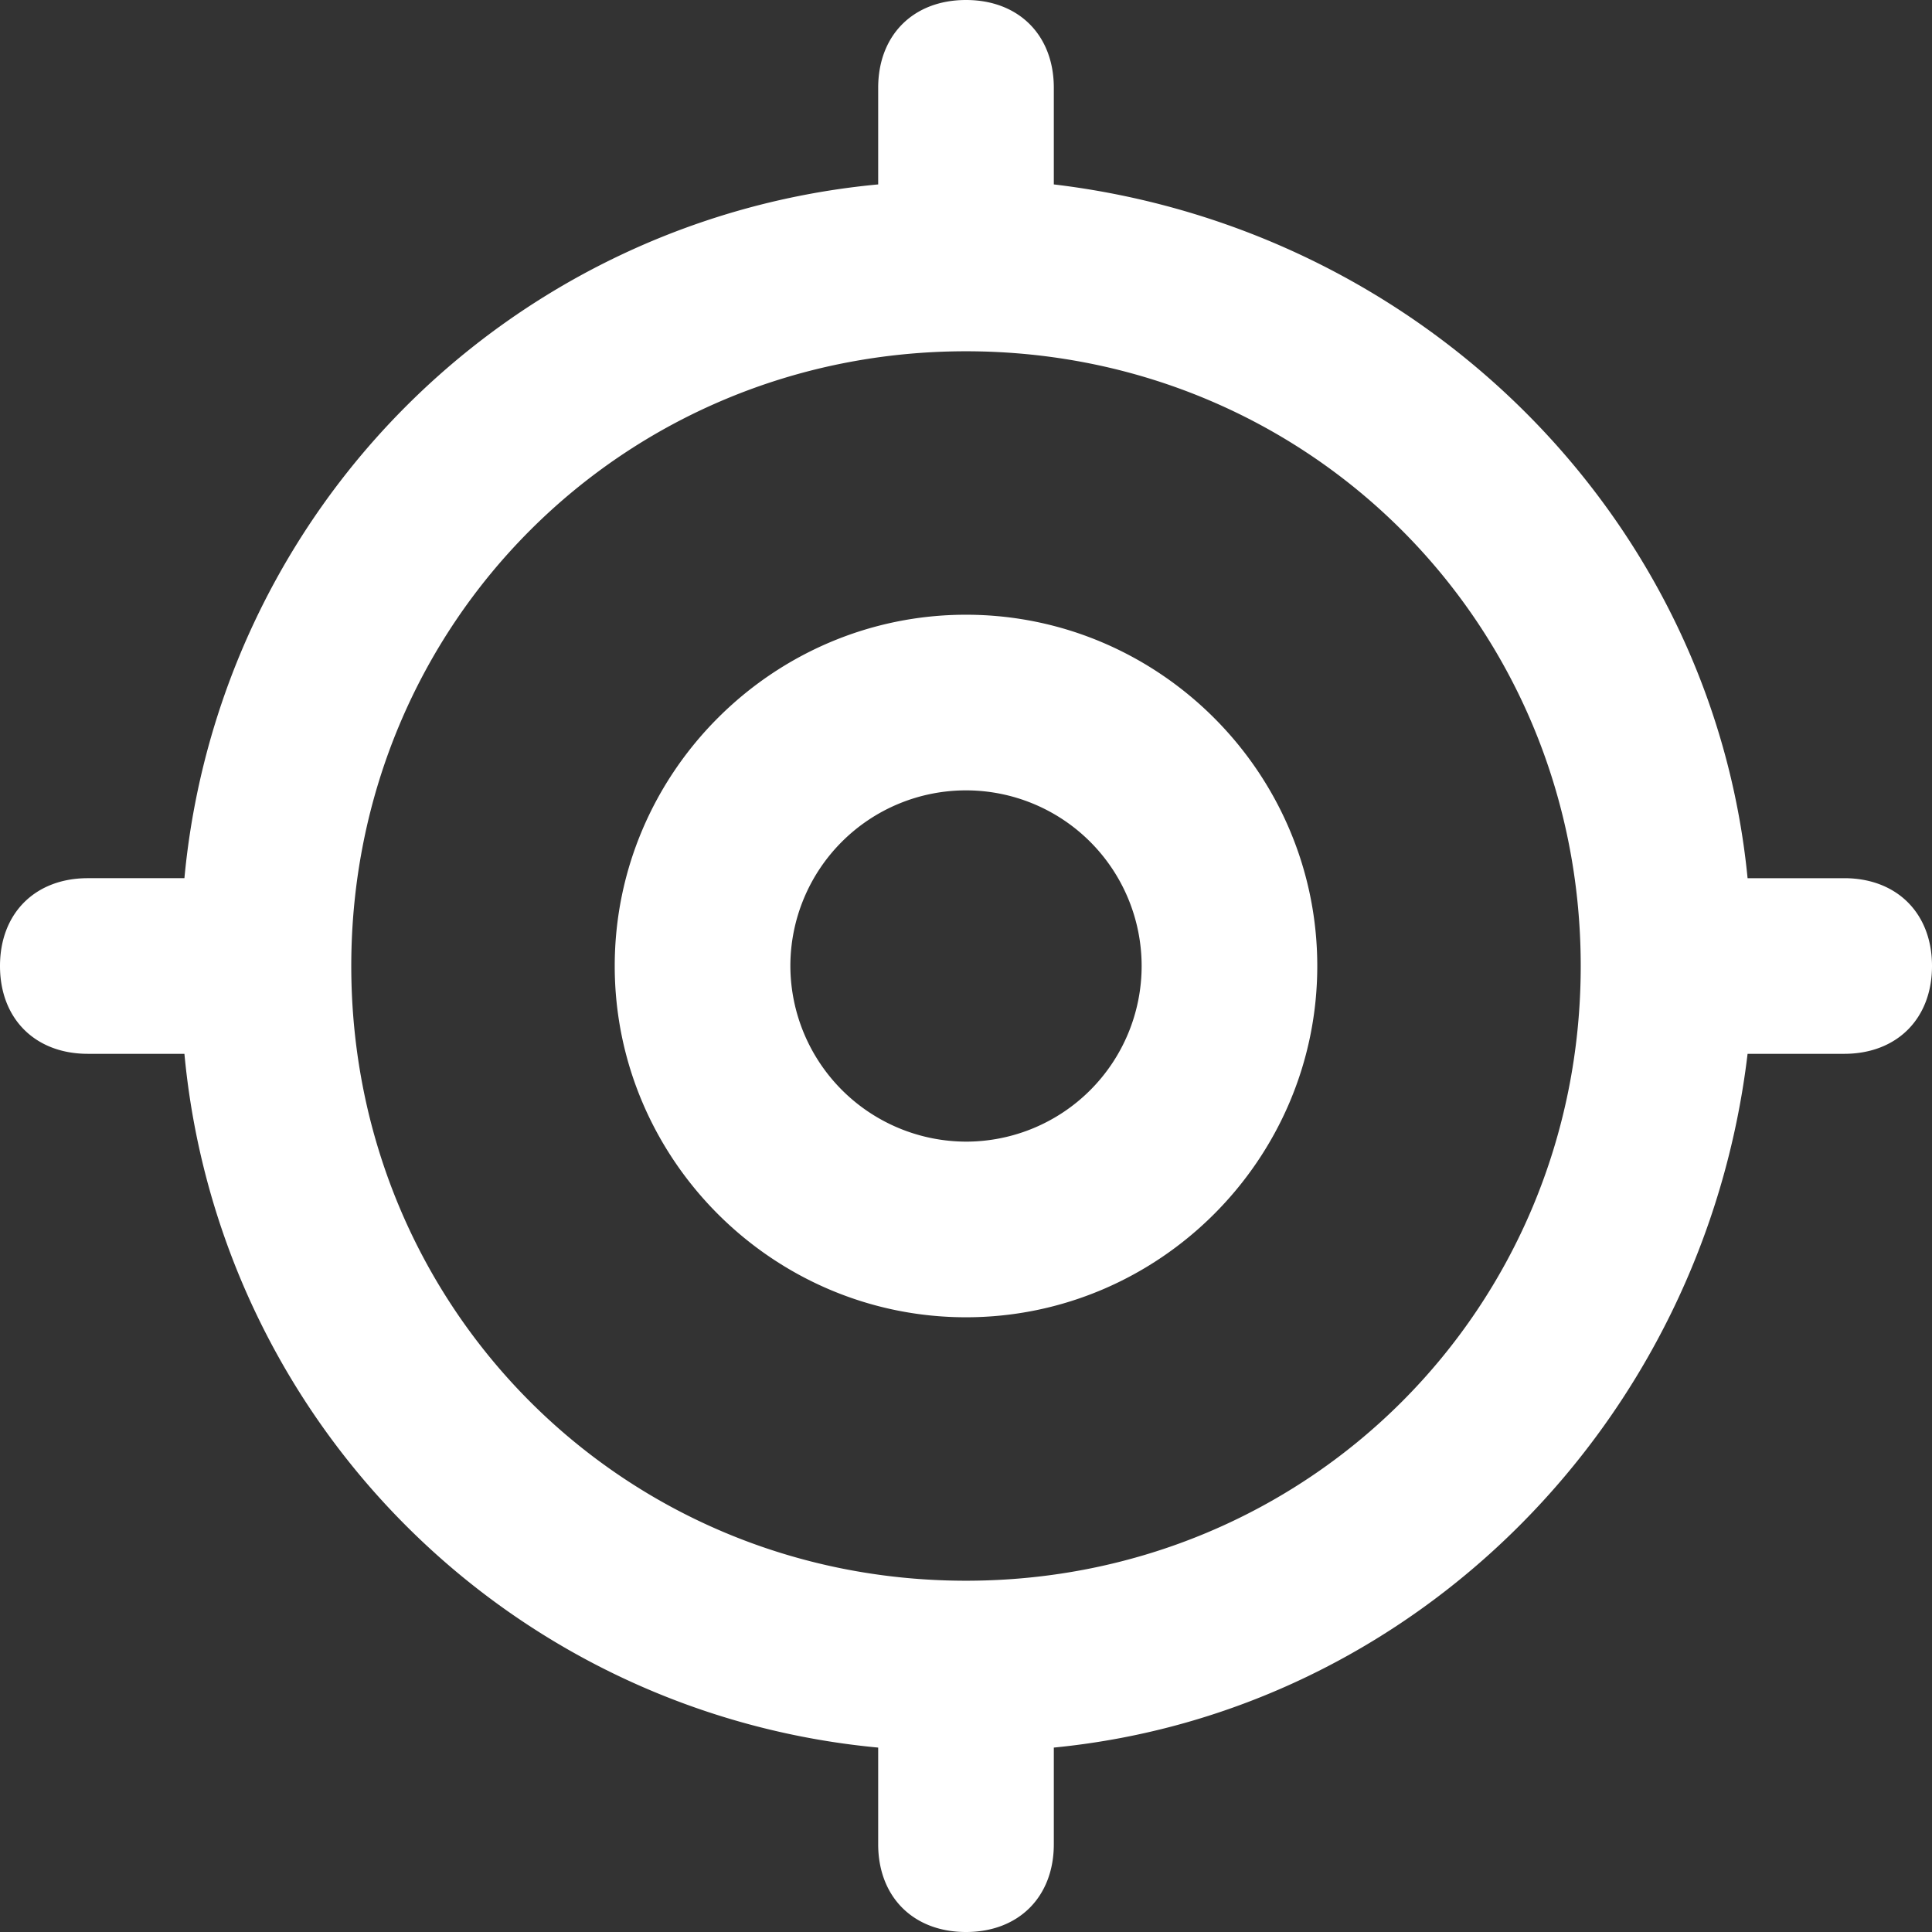 <svg xmlns="http://www.w3.org/2000/svg" width="512" height="512" viewBox="0 0 512 512">
  <rect x="0" y="0" width="512" height="512" fill="#333333" stroke="none"/>
  <path id="path" d="M465.627,281.773c-11.636,97.745-88.436,174.545-183.855,183.855v25.6c0,13.964-9.309,23.273-23.273,23.273s-23.273-9.309-23.273-23.273v-25.6A203.632,203.632,0,0,1,51.373,281.773h-25.6C11.809,281.773,2.5,272.464,2.5,258.5s9.309-23.273,23.273-23.273h25.6A203.632,203.632,0,0,1,235.227,51.373v-25.6c0-13.964,9.309-23.273,23.273-23.273s23.273,9.309,23.273,23.273v25.6c97.745,11.636,174.545,88.436,183.855,183.855h25.6c13.964,0,23.273,9.309,23.273,23.273s-9.309,23.273-23.273,23.273ZM258.5,421.409c90.764,0,162.909-72.145,162.909-162.909S349.264,95.591,258.5,95.591,95.591,167.736,95.591,258.5,167.736,421.409,258.5,421.409Zm0-69.818c-51.2,0-93.091-41.891-93.091-93.091S207.3,165.409,258.5,165.409,351.591,207.3,351.591,258.5,309.7,351.591,258.5,351.591Zm0-46.546A46.545,46.545,0,1,0,211.955,258.5,46.682,46.682,0,0,0,258.5,305.045Z" transform="translate(-2.5 -2.5)" fill="#fff"/>
</svg>
